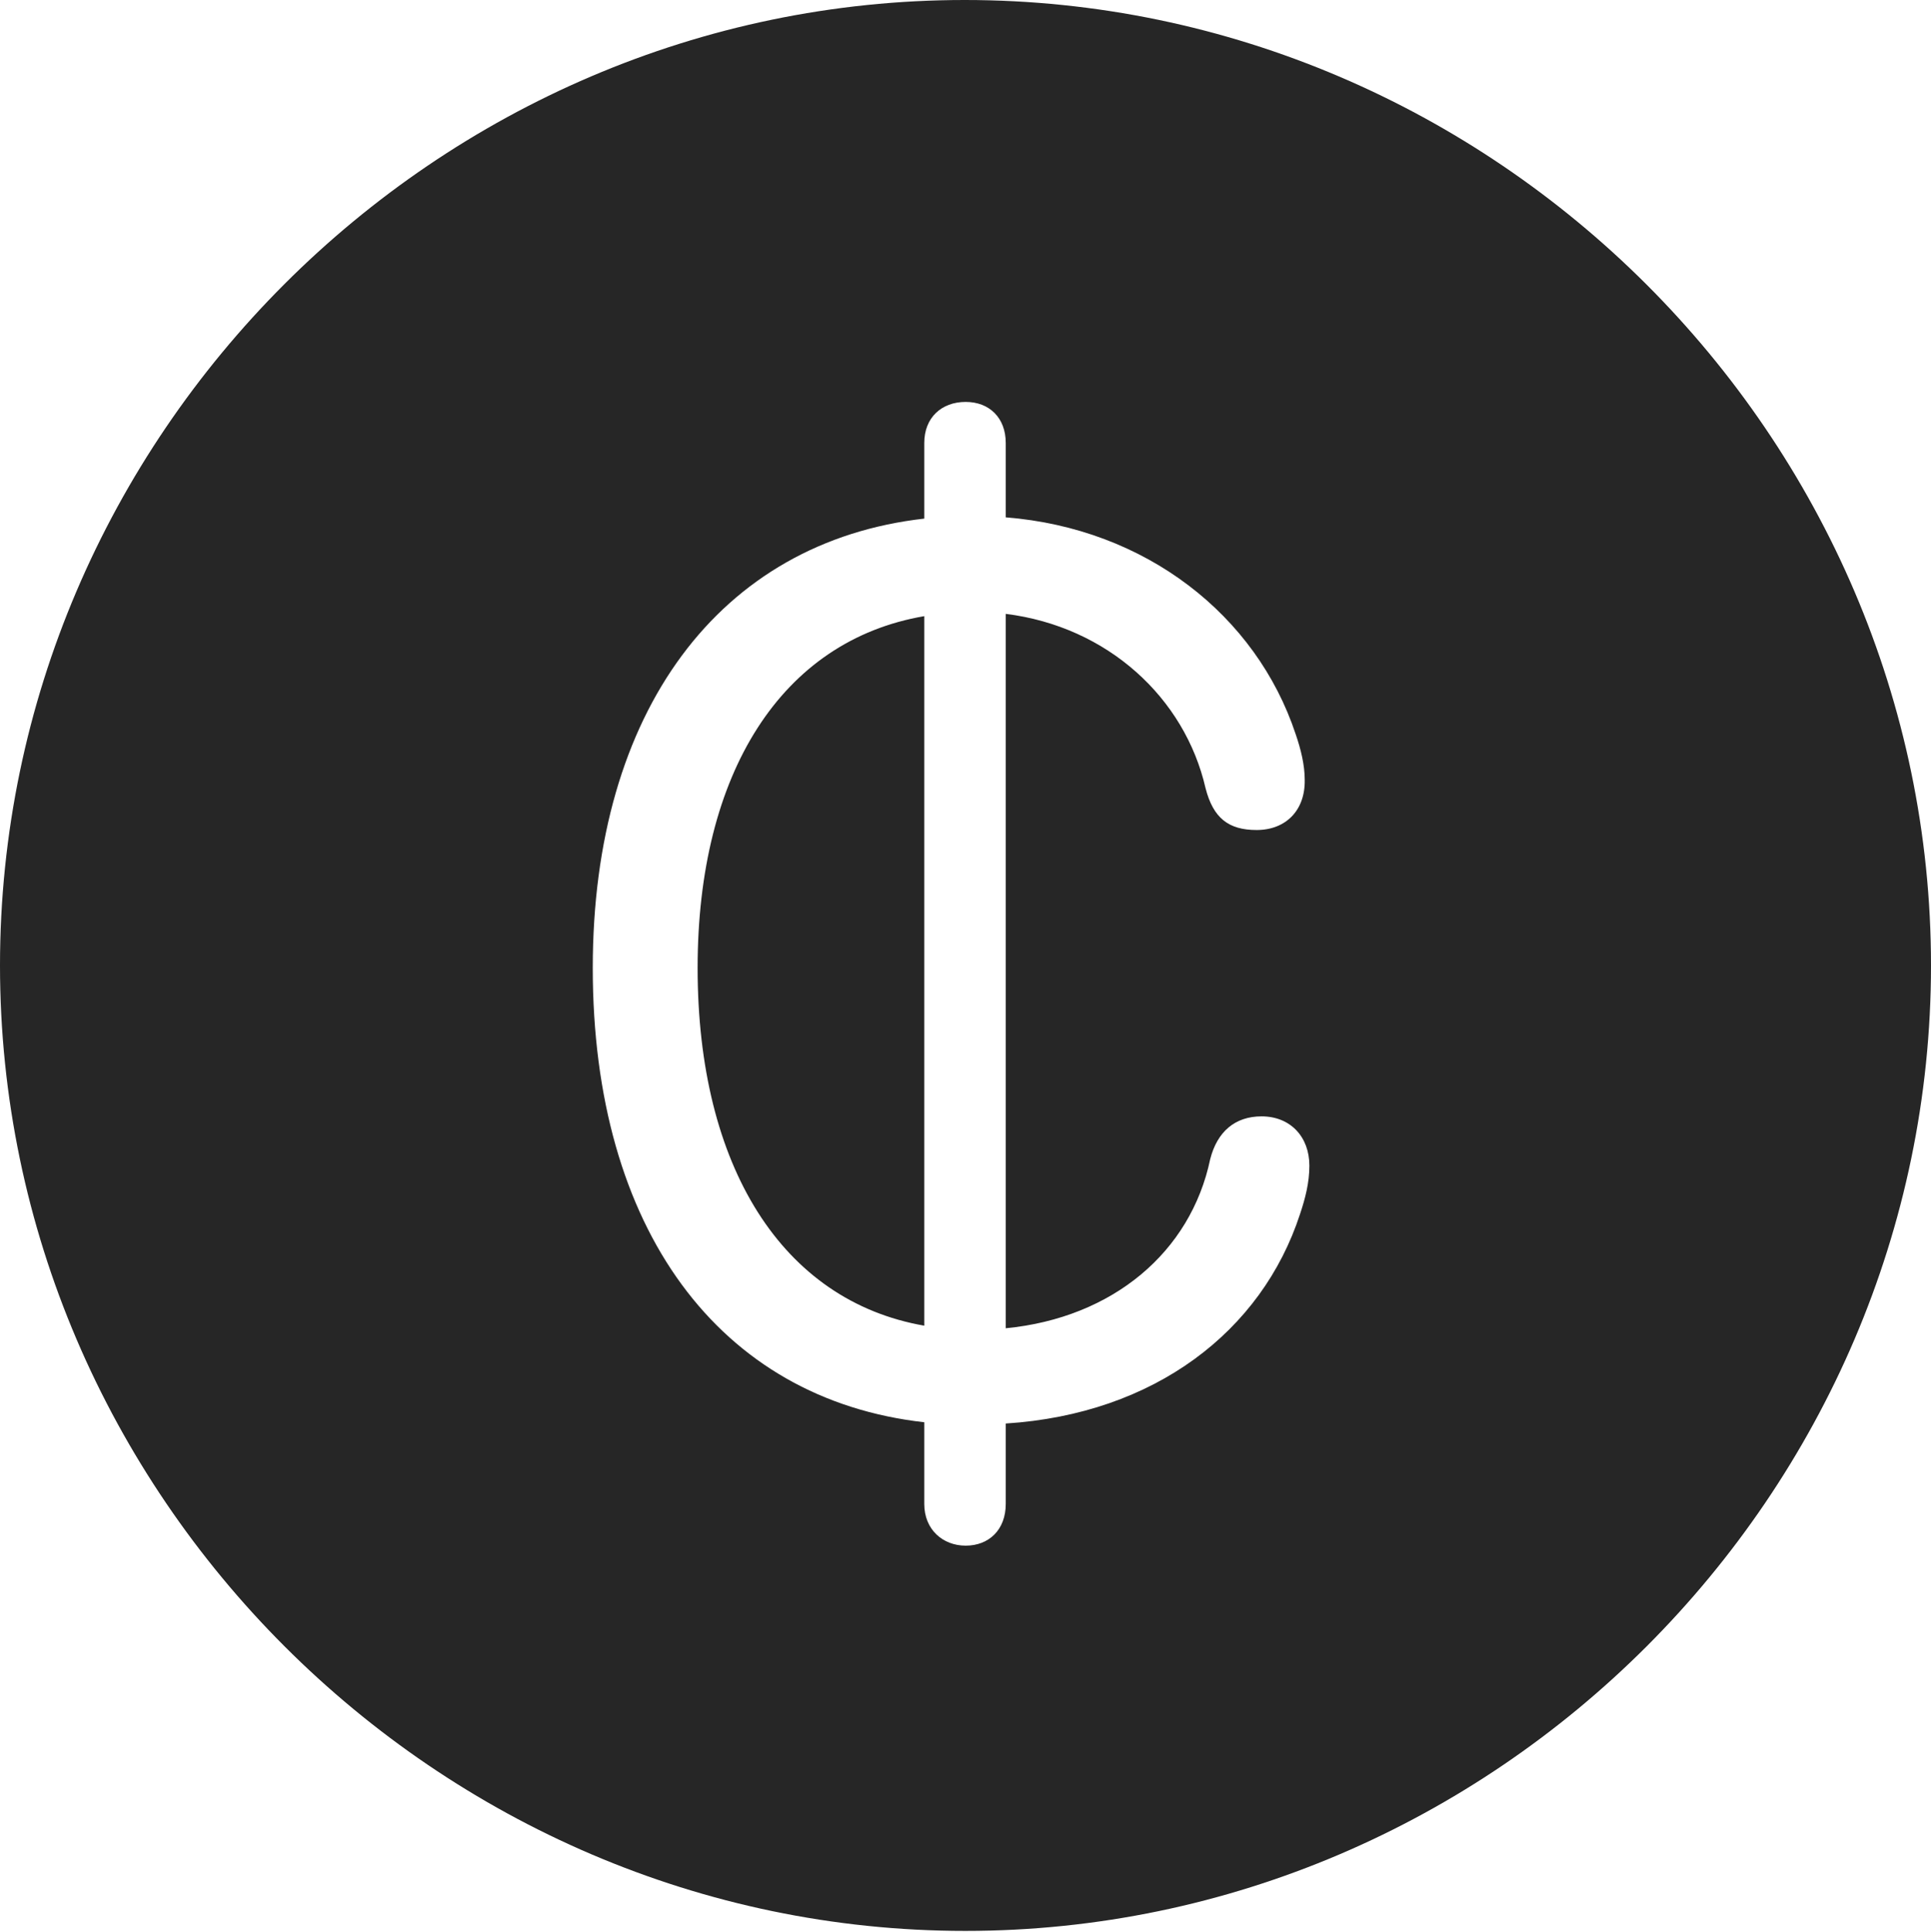 <?xml version="1.0" encoding="UTF-8"?>
<!--Generator: Apple Native CoreSVG 232.5-->
<!DOCTYPE svg
PUBLIC "-//W3C//DTD SVG 1.1//EN"
       "http://www.w3.org/Graphics/SVG/1.1/DTD/svg11.dtd">
<svg version="1.1" xmlns="http://www.w3.org/2000/svg" xmlns:xlink="http://www.w3.org/1999/xlink" width="97.96" height="97.993">
 <g>
  <rect height="97.993" opacity="0" width="97.96" x="0" y="0"/>
  <path d="M97.96 48.972C97.96 75.776 75.825 97.944 48.972 97.944C22.169 97.944 0 75.776 0 48.972C0 22.135 22.135 0 48.938 0C75.791 0 97.96 22.135 97.96 48.972ZM46.889 22.469L46.889 26.306C36.513 27.477 30.071 36.071 30.071 49.1C30.071 62.355 36.495 70.976 46.889 72.143L46.889 76.287C46.889 77.588 47.83 78.402 48.989 78.402C50.178 78.402 51.022 77.588 51.022 76.287L51.022 72.207C58.57 71.727 64.015 67.524 65.952 61.579C66.214 60.794 66.425 59.995 66.425 59.127C66.425 57.669 65.465 56.627 63.999 56.627C62.654 56.627 61.749 57.403 61.394 58.797C60.407 63.504 56.461 66.846 51.022 67.375L51.022 31.138C56.198 31.783 60.107 35.404 61.158 39.98C61.547 41.494 62.32 42.102 63.748 42.102C65.226 42.102 66.219 41.108 66.189 39.556C66.189 38.801 65.994 38.013 65.731 37.244C63.73 31.207 58.123 26.805 51.022 26.242L51.022 22.469C51.022 21.182 50.178 20.387 48.989 20.387C47.766 20.387 46.889 21.182 46.889 22.469ZM46.889 67.244C39.685 65.991 35.39 59.169 35.39 49.1C35.39 39.209 39.654 32.489 46.889 31.254Z" fill="#000000" fill-opacity="0.85"/>
 </g>
</svg>
